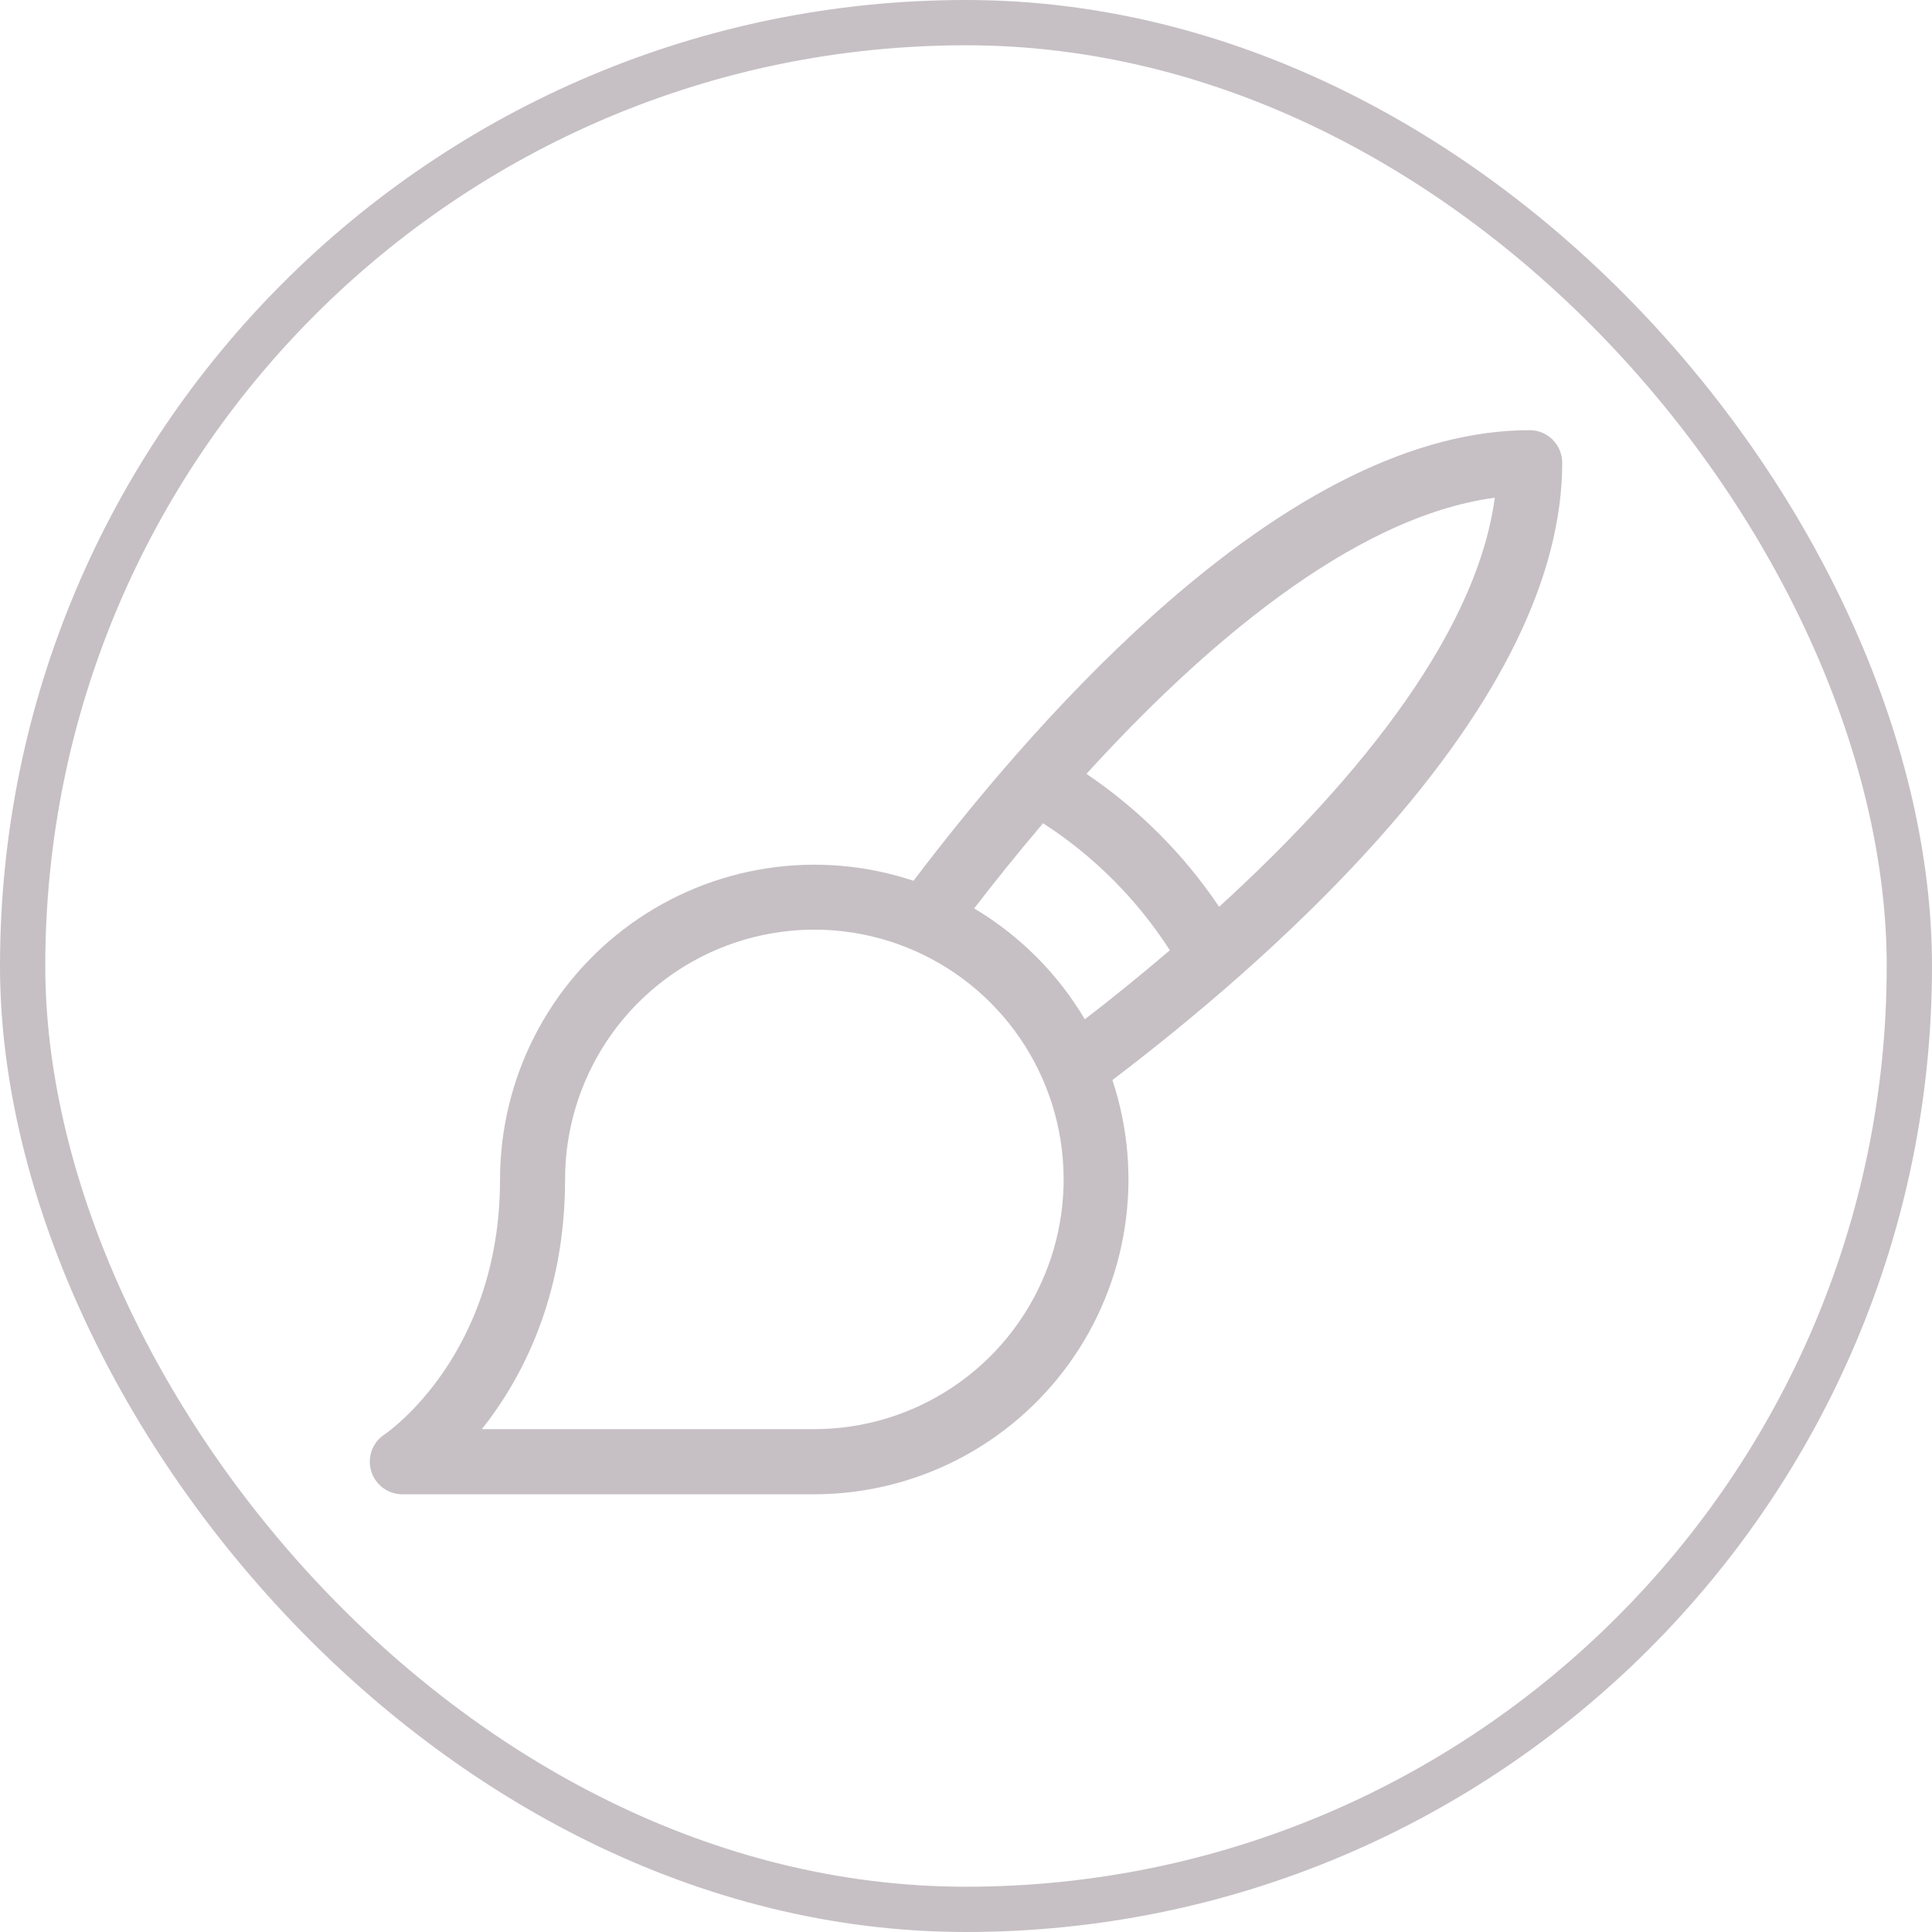<svg width="256" height="256" viewBox="0 0 256 256" fill="none" xmlns="http://www.w3.org/2000/svg">
<path d="M202.692 57C187.756 57 171.017 65.208 152.929 81.387C139.946 93.013 128.73 106.566 121.047 116.709C114.789 114.625 108.127 114.059 101.609 115.058C95.09 116.057 88.901 118.592 83.552 122.455C78.203 126.318 73.845 131.399 70.839 137.278C67.832 143.158 66.262 149.669 66.258 156.275C66.258 179.346 51.588 189.648 50.927 190.087C50.154 190.6 49.567 191.35 49.254 192.225C48.94 193.1 48.917 194.052 49.187 194.941C49.457 195.83 50.007 196.608 50.754 197.159C51.5 197.71 52.405 198.005 53.333 198H107.906C114.5 197.996 120.999 196.423 126.868 193.411C132.737 190.398 137.809 186.033 141.665 180.674C145.521 175.315 148.051 169.115 149.049 162.584C150.046 156.054 149.481 149.38 147.4 143.111C157.51 135.435 171.039 124.176 182.643 111.17C198.807 93.049 207 76.28 207 61.316C207 60.172 206.546 59.074 205.738 58.264C204.93 57.455 203.834 57 202.692 57ZM107.906 189.367H63.852C69.073 182.785 74.875 171.944 74.875 156.275C74.875 149.731 76.812 143.333 80.442 137.891C84.071 132.449 89.23 128.207 95.266 125.703C101.301 123.198 107.943 122.543 114.35 123.819C120.758 125.096 126.643 128.248 131.263 132.876C135.882 137.504 139.028 143.4 140.303 149.82C141.577 156.239 140.923 162.892 138.423 168.939C135.923 174.986 131.689 180.154 126.257 183.79C120.825 187.426 114.439 189.367 107.906 189.367ZM129.082 120.371C131.667 117.011 134.74 113.177 138.209 109.084C144.945 113.429 150.674 119.169 155.012 125.917C150.94 129.392 147.113 132.471 143.745 135.061C140.162 129.011 135.12 123.96 129.082 120.371ZM161.539 120.155C156.869 113.203 150.899 107.223 143.96 102.544C158.925 86.106 178.995 68.51 198.067 65.949C195.511 85.056 177.947 105.199 161.539 120.155Z" fill="#C6C0C4"/>
<rect x="3" y="3" width="250" height="250" rx="125" stroke="#C6C0C4" stroke-width="6"/>
</svg>
